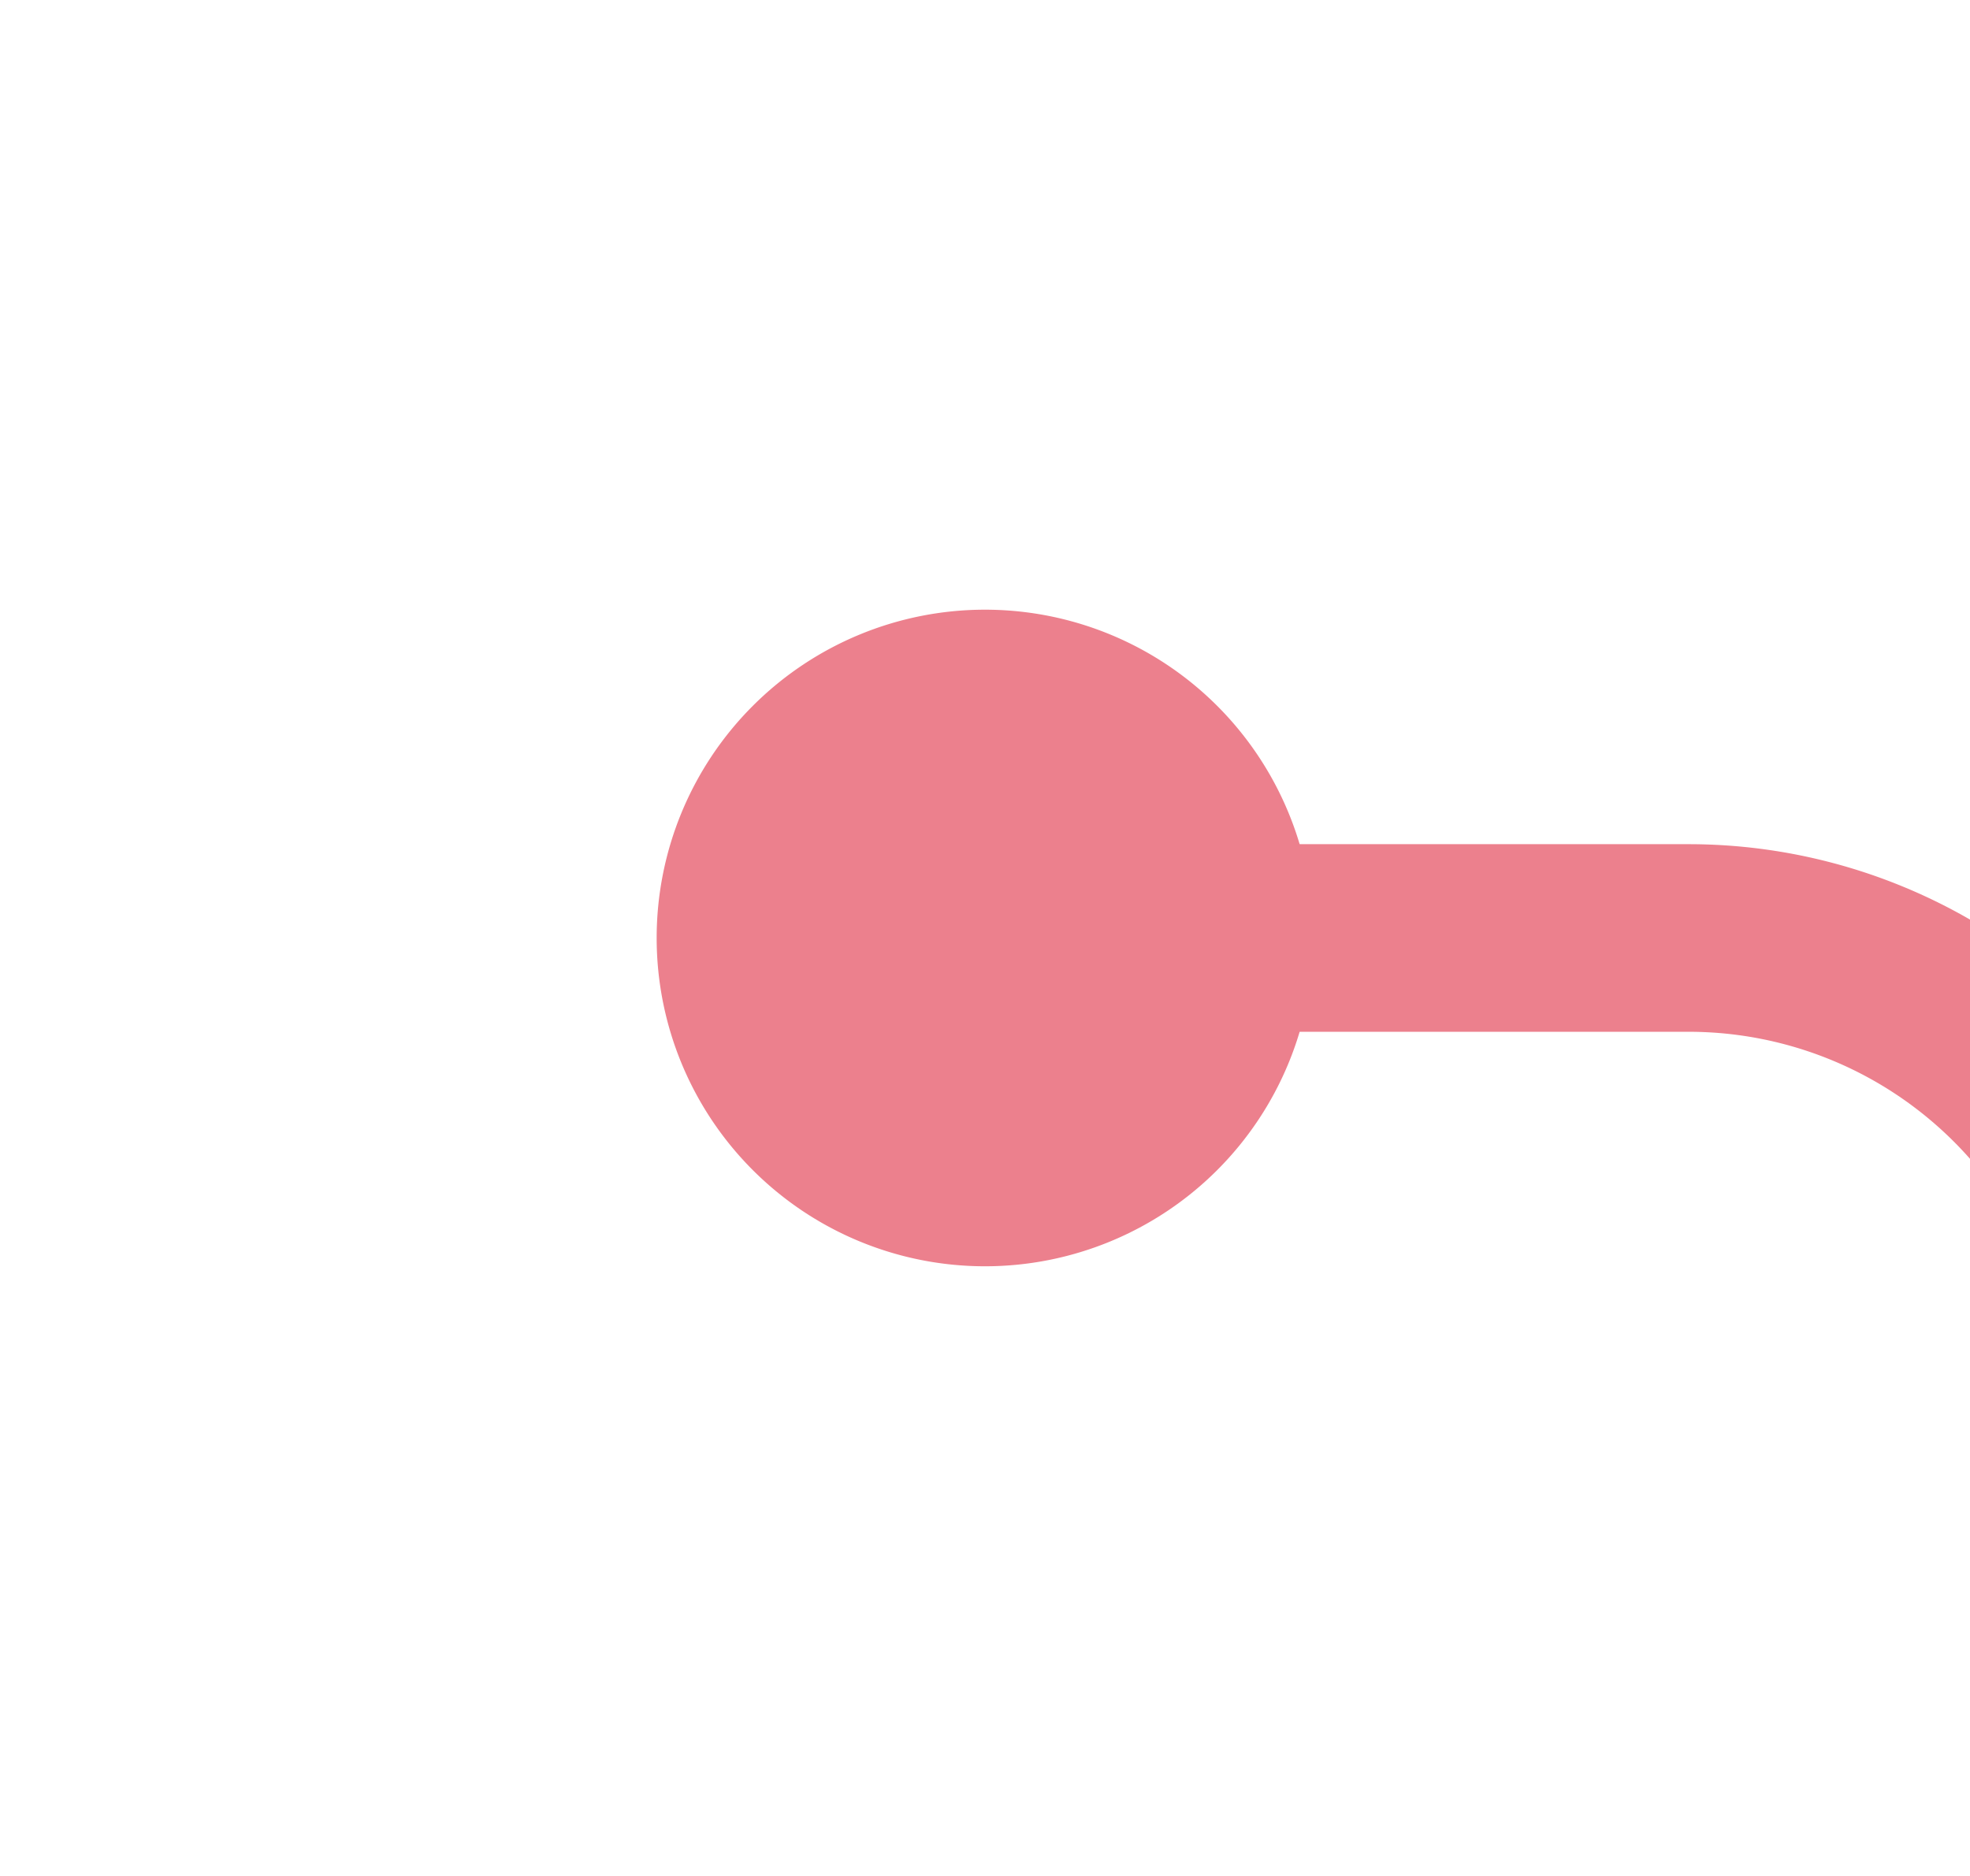 ﻿<?xml version="1.0" encoding="utf-8"?>
<svg version="1.1" xmlns:xlink="http://www.w3.org/1999/xlink" width="21px" height="20px" preserveAspectRatio="xMinYMid meet" viewBox="667 299  21 18" xmlns="http://www.w3.org/2000/svg">
  <path d="M 753 328  L 695 328  A 5 5 0 0 1 690 323 L 690 313  A 5 5 0 0 0 685 308 L 676 308  " stroke-width="2" stroke="#ec808d" fill="none" />
  <path d="M 751.5 324.5  A 3.5 3.5 0 0 0 748 328 A 3.5 3.5 0 0 0 751.5 331.5 A 3.5 3.5 0 0 0 755 328 A 3.5 3.5 0 0 0 751.5 324.5 Z M 677.5 304.5  A 3.5 3.5 0 0 0 674 308 A 3.5 3.5 0 0 0 677.5 311.5 A 3.5 3.5 0 0 0 681 308 A 3.5 3.5 0 0 0 677.5 304.5 Z " fill-rule="nonzero" fill="#ec808d" stroke="none" />
</svg>